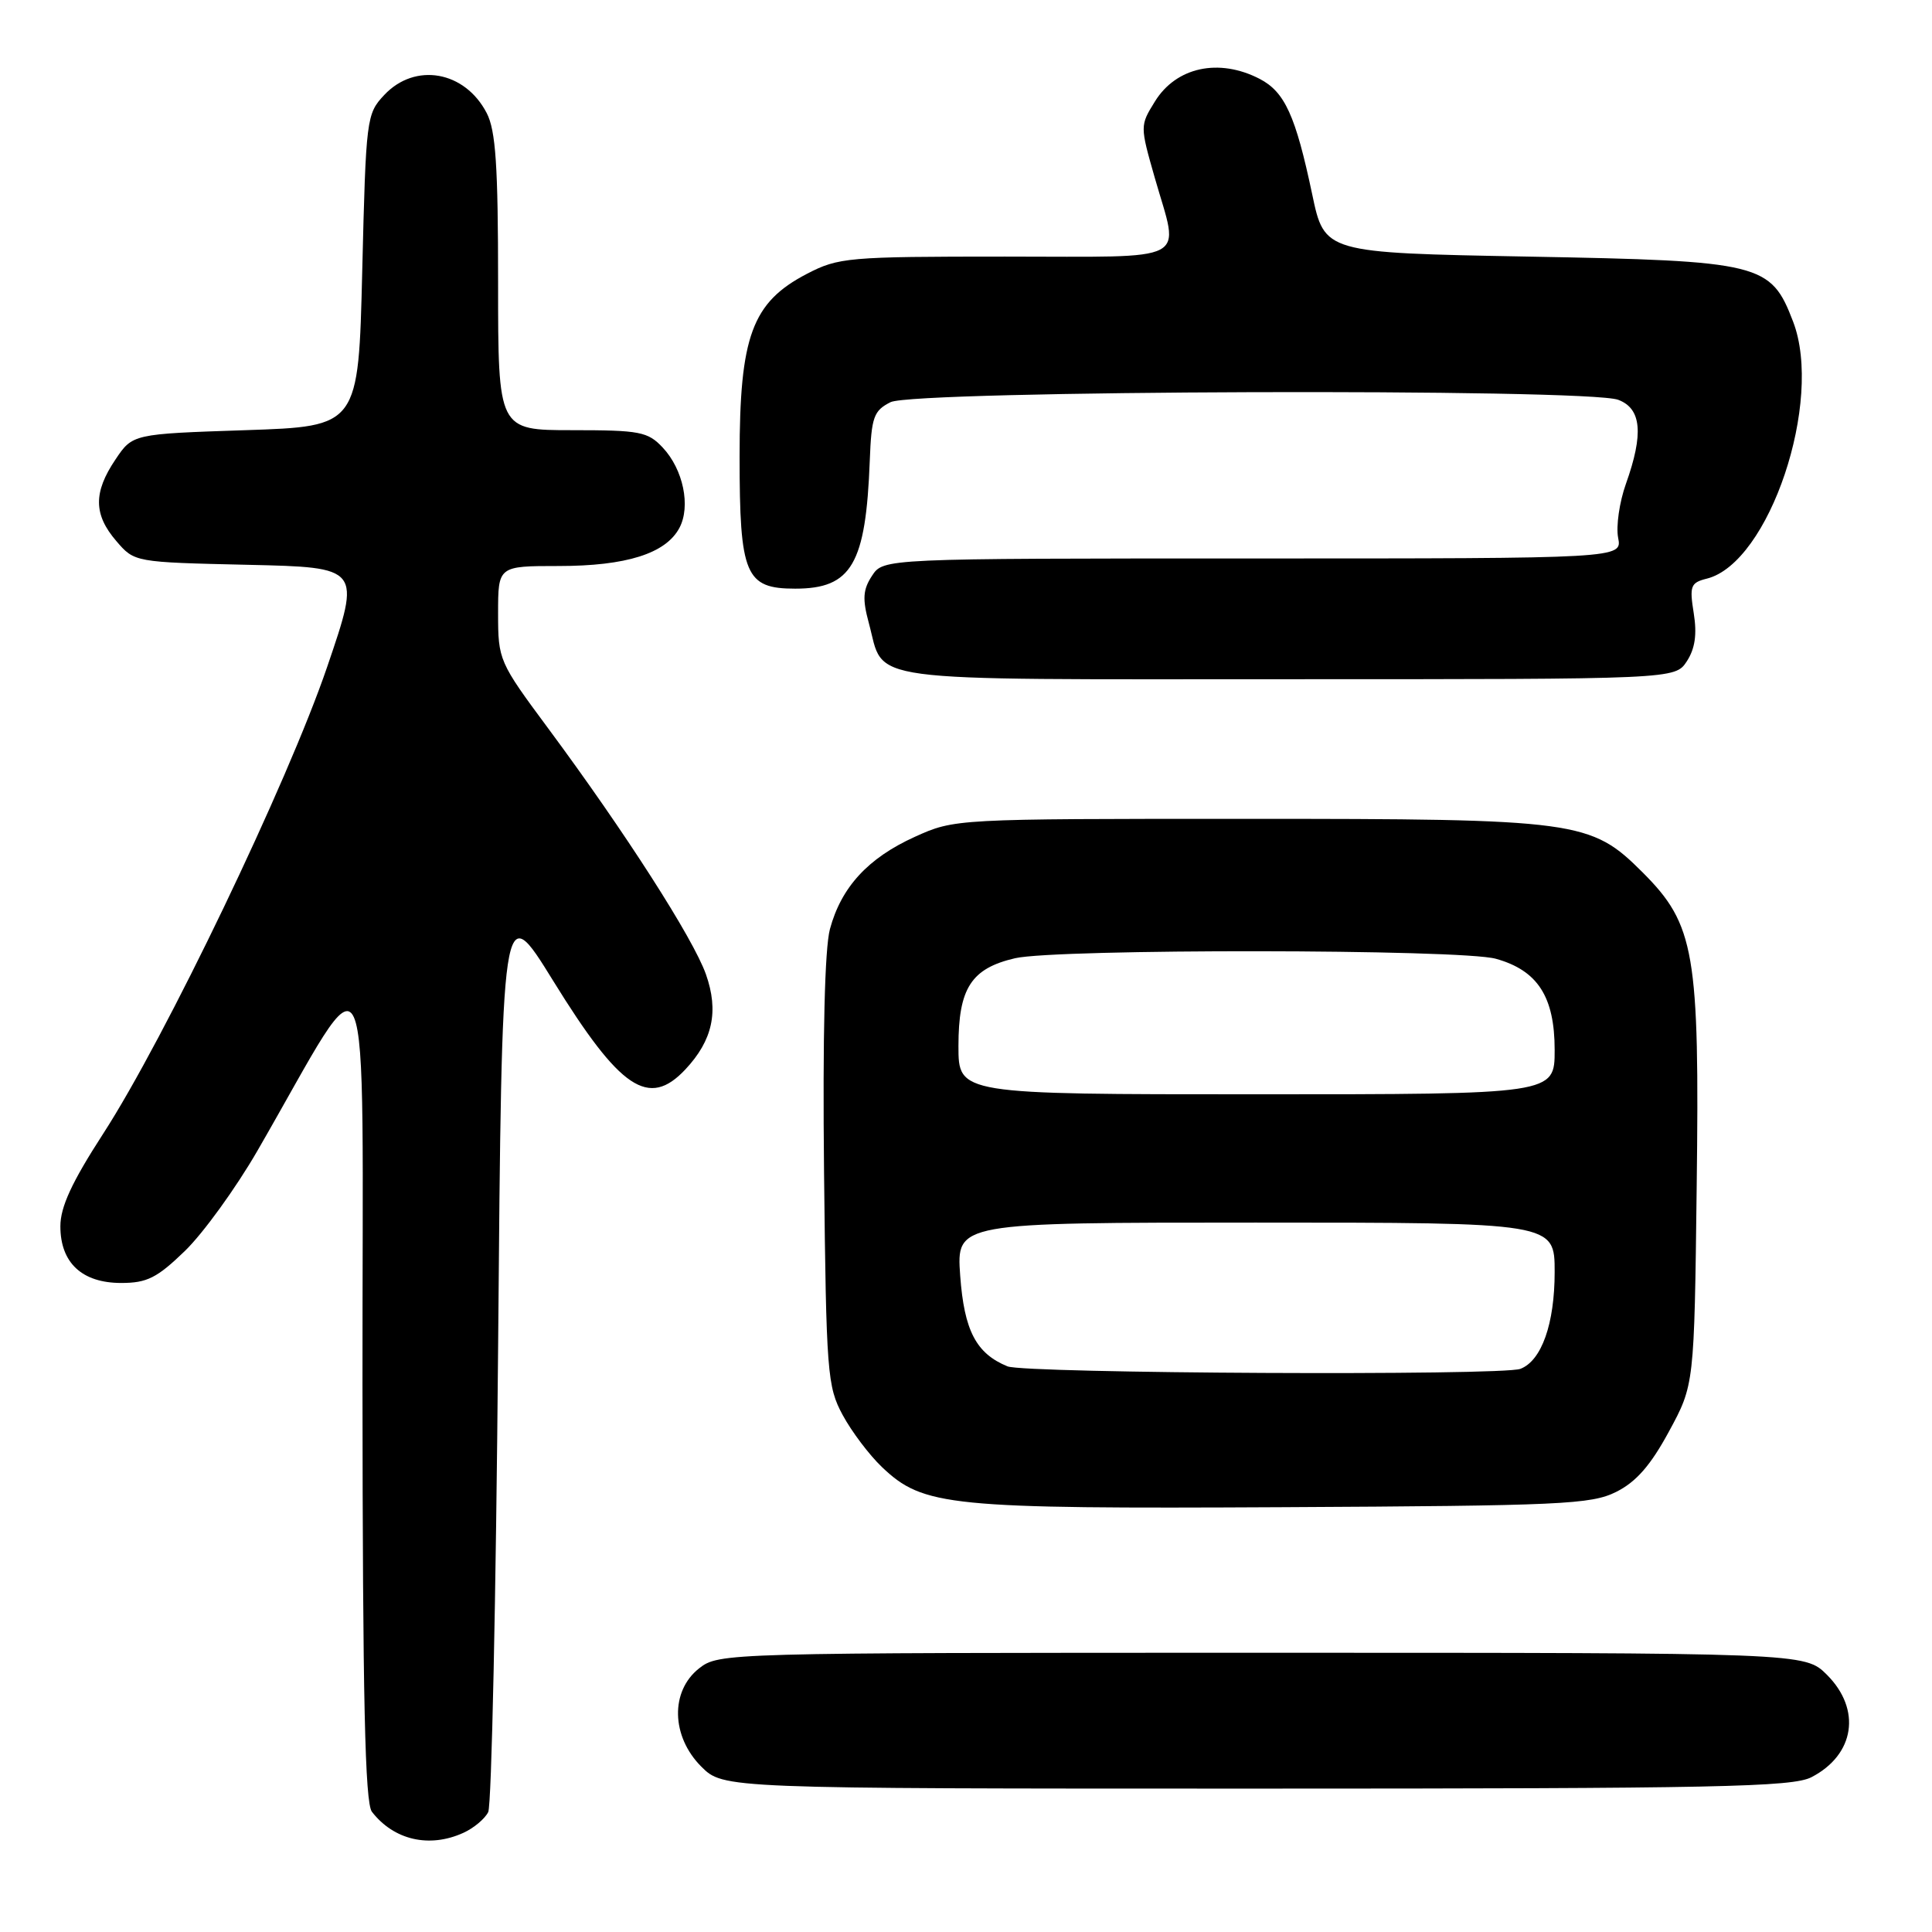 <?xml version="1.0" encoding="UTF-8" standalone="no"?>
<!DOCTYPE svg PUBLIC "-//W3C//DTD SVG 1.1//EN" "http://www.w3.org/Graphics/SVG/1.1/DTD/svg11.dtd" >
<svg xmlns="http://www.w3.org/2000/svg" xmlns:xlink="http://www.w3.org/1999/xlink" version="1.1" viewBox="0 0 256 256">
 <g >
 <path fill="currentColor"
d=" M 61.40 242.86 C 62.77 242.24 64.25 241.00 64.69 240.11 C 65.14 239.23 65.72 211.60 66.00 178.73 C 66.50 118.96 66.50 118.96 73.29 129.95 C 82.19 144.36 85.95 146.88 90.81 141.71 C 94.44 137.84 95.27 134.01 93.54 129.10 C 91.85 124.33 82.83 110.27 72.65 96.53 C 66.11 87.71 66.00 87.46 66.00 81.28 C 66.00 75.00 66.00 75.00 74.03 75.00 C 82.98 75.00 88.21 73.35 90.02 69.96 C 91.55 67.10 90.54 62.20 87.81 59.30 C 85.84 57.20 84.78 57.00 75.83 57.00 C 66.00 57.00 66.00 57.00 66.00 37.45 C 66.00 21.97 65.69 17.29 64.49 14.98 C 61.60 9.40 55.01 8.23 50.92 12.58 C 48.56 15.09 48.49 15.65 48.00 35.83 C 47.50 56.50 47.50 56.50 32.54 57.00 C 17.57 57.50 17.57 57.50 15.29 60.90 C 12.36 65.25 12.39 68.18 15.41 71.69 C 17.82 74.50 17.82 74.50 32.84 74.84 C 47.85 75.18 47.85 75.18 43.36 88.34 C 38.14 103.66 21.84 137.62 13.66 150.24 C 9.52 156.64 8.00 159.92 8.00 162.49 C 8.00 167.33 10.87 170.00 16.06 170.00 C 19.48 170.00 20.81 169.33 24.51 165.75 C 26.92 163.41 31.24 157.45 34.10 152.50 C 49.66 125.57 48.00 121.86 48.03 183.52 C 48.06 225.17 48.36 238.88 49.28 240.07 C 52.19 243.83 56.90 244.91 61.40 242.86 Z  M 240.02 235.49 C 245.77 232.52 246.68 226.52 242.08 221.92 C 239.15 219.00 239.15 219.00 167.21 219.00 C 95.94 219.00 95.25 219.02 92.63 221.07 C 88.80 224.09 88.93 230.08 92.92 234.08 C 95.85 237.00 95.85 237.00 166.47 237.00 C 227.51 237.00 237.50 236.79 240.02 235.49 Z  M 214.14 197.69 C 216.79 196.37 218.71 194.18 221.14 189.69 C 224.50 183.50 224.50 183.50 224.82 157.26 C 225.21 126.22 224.57 122.52 217.67 115.61 C 210.77 108.72 209.17 108.50 165.00 108.50 C 126.58 108.50 126.49 108.50 121.23 110.88 C 115.02 113.69 111.47 117.55 109.97 123.11 C 109.28 125.69 109.00 137.25 109.19 155.32 C 109.48 181.97 109.62 183.72 111.66 187.50 C 112.85 189.70 115.19 192.80 116.86 194.39 C 122.35 199.61 125.62 199.94 170.00 199.71 C 206.86 199.52 210.83 199.34 214.14 197.69 Z  M 223.51 87.63 C 224.60 85.95 224.88 84.07 224.43 81.26 C 223.85 77.64 224.01 77.21 226.17 76.67 C 234.43 74.60 241.63 53.16 237.60 42.63 C 234.64 34.88 233.41 34.57 202.50 34.00 C 175.50 33.50 175.50 33.50 173.87 25.73 C 171.67 15.31 170.24 12.18 166.91 10.45 C 161.51 7.66 155.85 8.88 153.03 13.45 C 151.05 16.65 151.05 16.68 153.02 23.58 C 156.29 35.01 158.21 34.00 133.16 34.00 C 112.33 34.00 111.11 34.11 106.91 36.29 C 99.65 40.07 98.00 44.55 98.00 60.49 C 98.00 76.20 98.76 78.00 105.37 78.00 C 112.85 78.00 114.73 74.76 115.25 61.03 C 115.47 55.24 115.77 54.42 118.00 53.29 C 121.12 51.72 210.36 51.43 214.43 52.98 C 217.51 54.14 217.81 57.48 215.44 64.12 C 214.58 66.53 214.12 69.74 214.41 71.25 C 214.95 74.00 214.95 74.00 166.00 74.00 C 117.05 74.00 117.05 74.00 115.55 76.29 C 114.34 78.13 114.26 79.36 115.12 82.54 C 117.30 90.57 113.09 90.00 170.63 90.00 C 221.95 90.00 221.95 90.00 223.51 87.63 Z  M 133.50 181.05 C 129.34 179.35 127.76 176.31 127.23 169.03 C 126.73 162.00 126.73 162.00 166.37 162.00 C 206.00 162.00 206.00 162.00 206.00 168.55 C 206.00 175.41 204.27 180.30 201.46 181.38 C 199.04 182.31 135.82 182.00 133.50 181.05 Z  M 127.00 138.61 C 127.00 130.94 128.69 128.32 134.50 126.97 C 140.01 125.70 193.57 125.75 198.20 127.04 C 203.75 128.58 206.00 132.07 206.00 139.13 C 206.00 145.00 206.00 145.00 166.50 145.00 C 127.00 145.00 127.00 145.00 127.00 138.61 Z "/>
</g>
</svg>